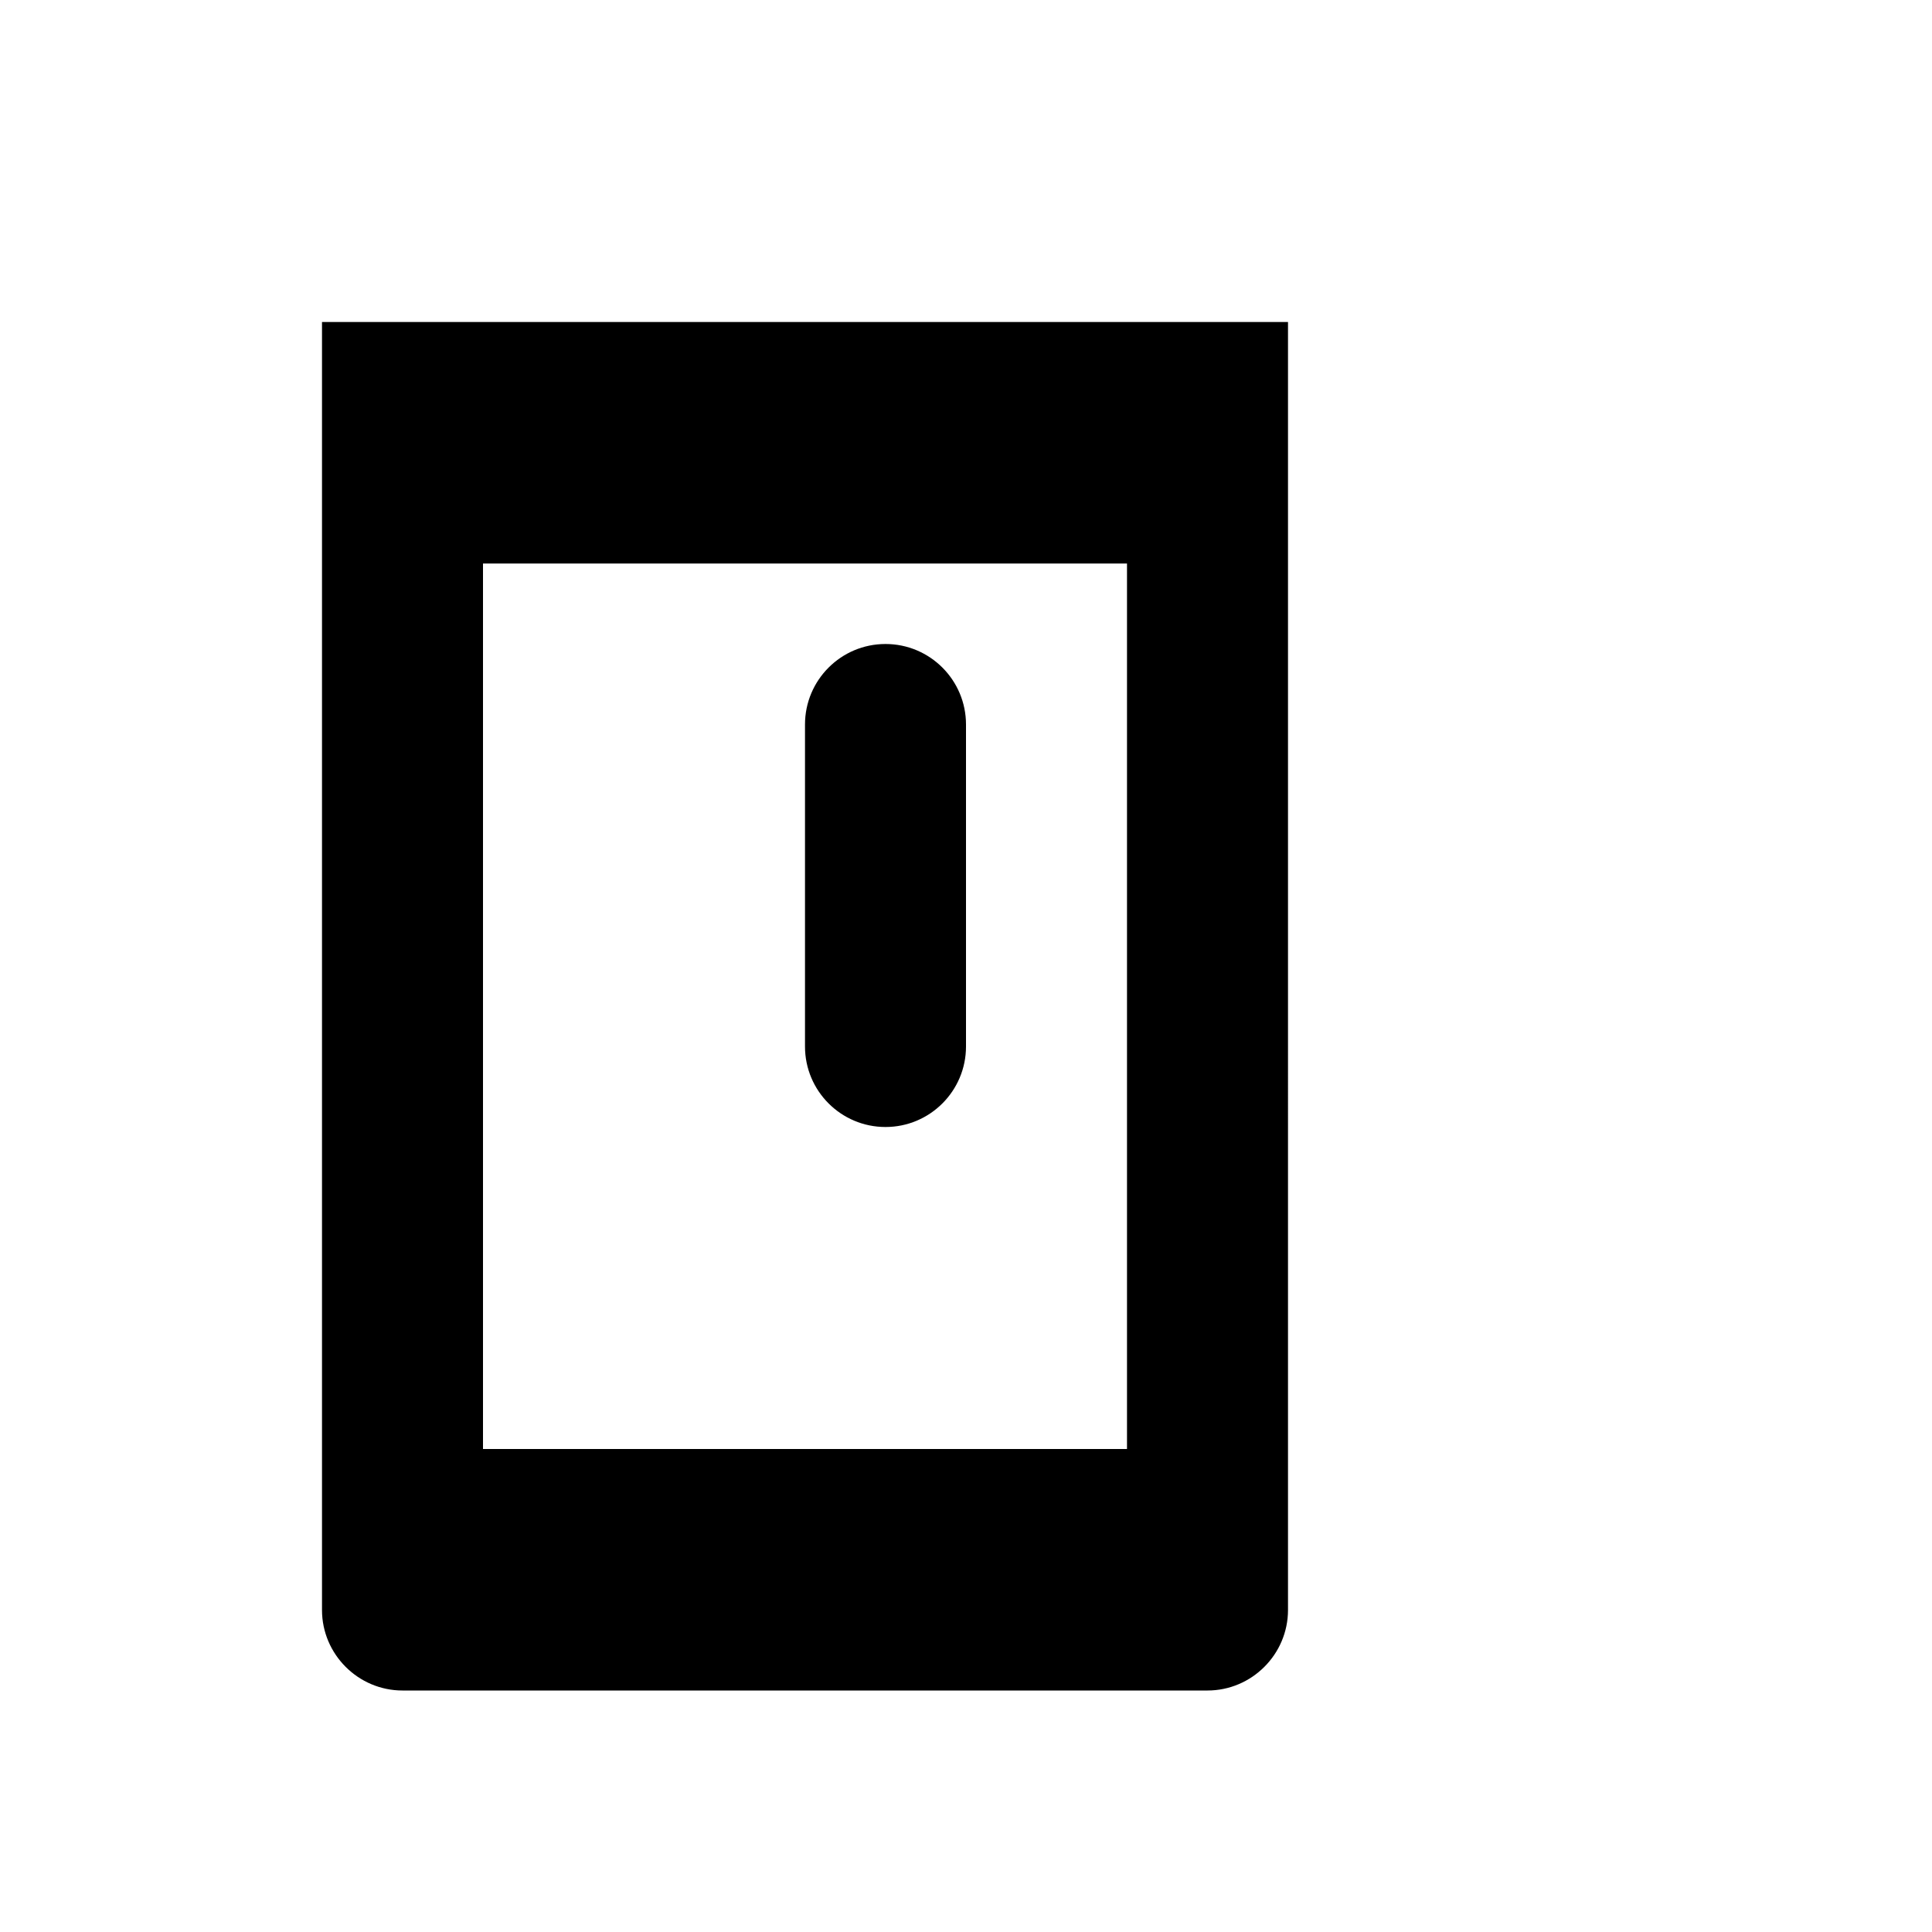 <svg xmlns="http://www.w3.org/2000/svg" viewBox="0 0 24 24" class="icon icon-beaker-experiment">
    <path d="M4 4v16c0 .55.45 1 1 1h10c.55 0 1-.45 1-1V4H4zm2 14V7h8v11H6zm5-10c.552 0 1 .448 1 1v4c0 .552-.448 1-1 1s-1-.448-1-1v-4c0-.552.448-1 1-1z"/>
</svg>